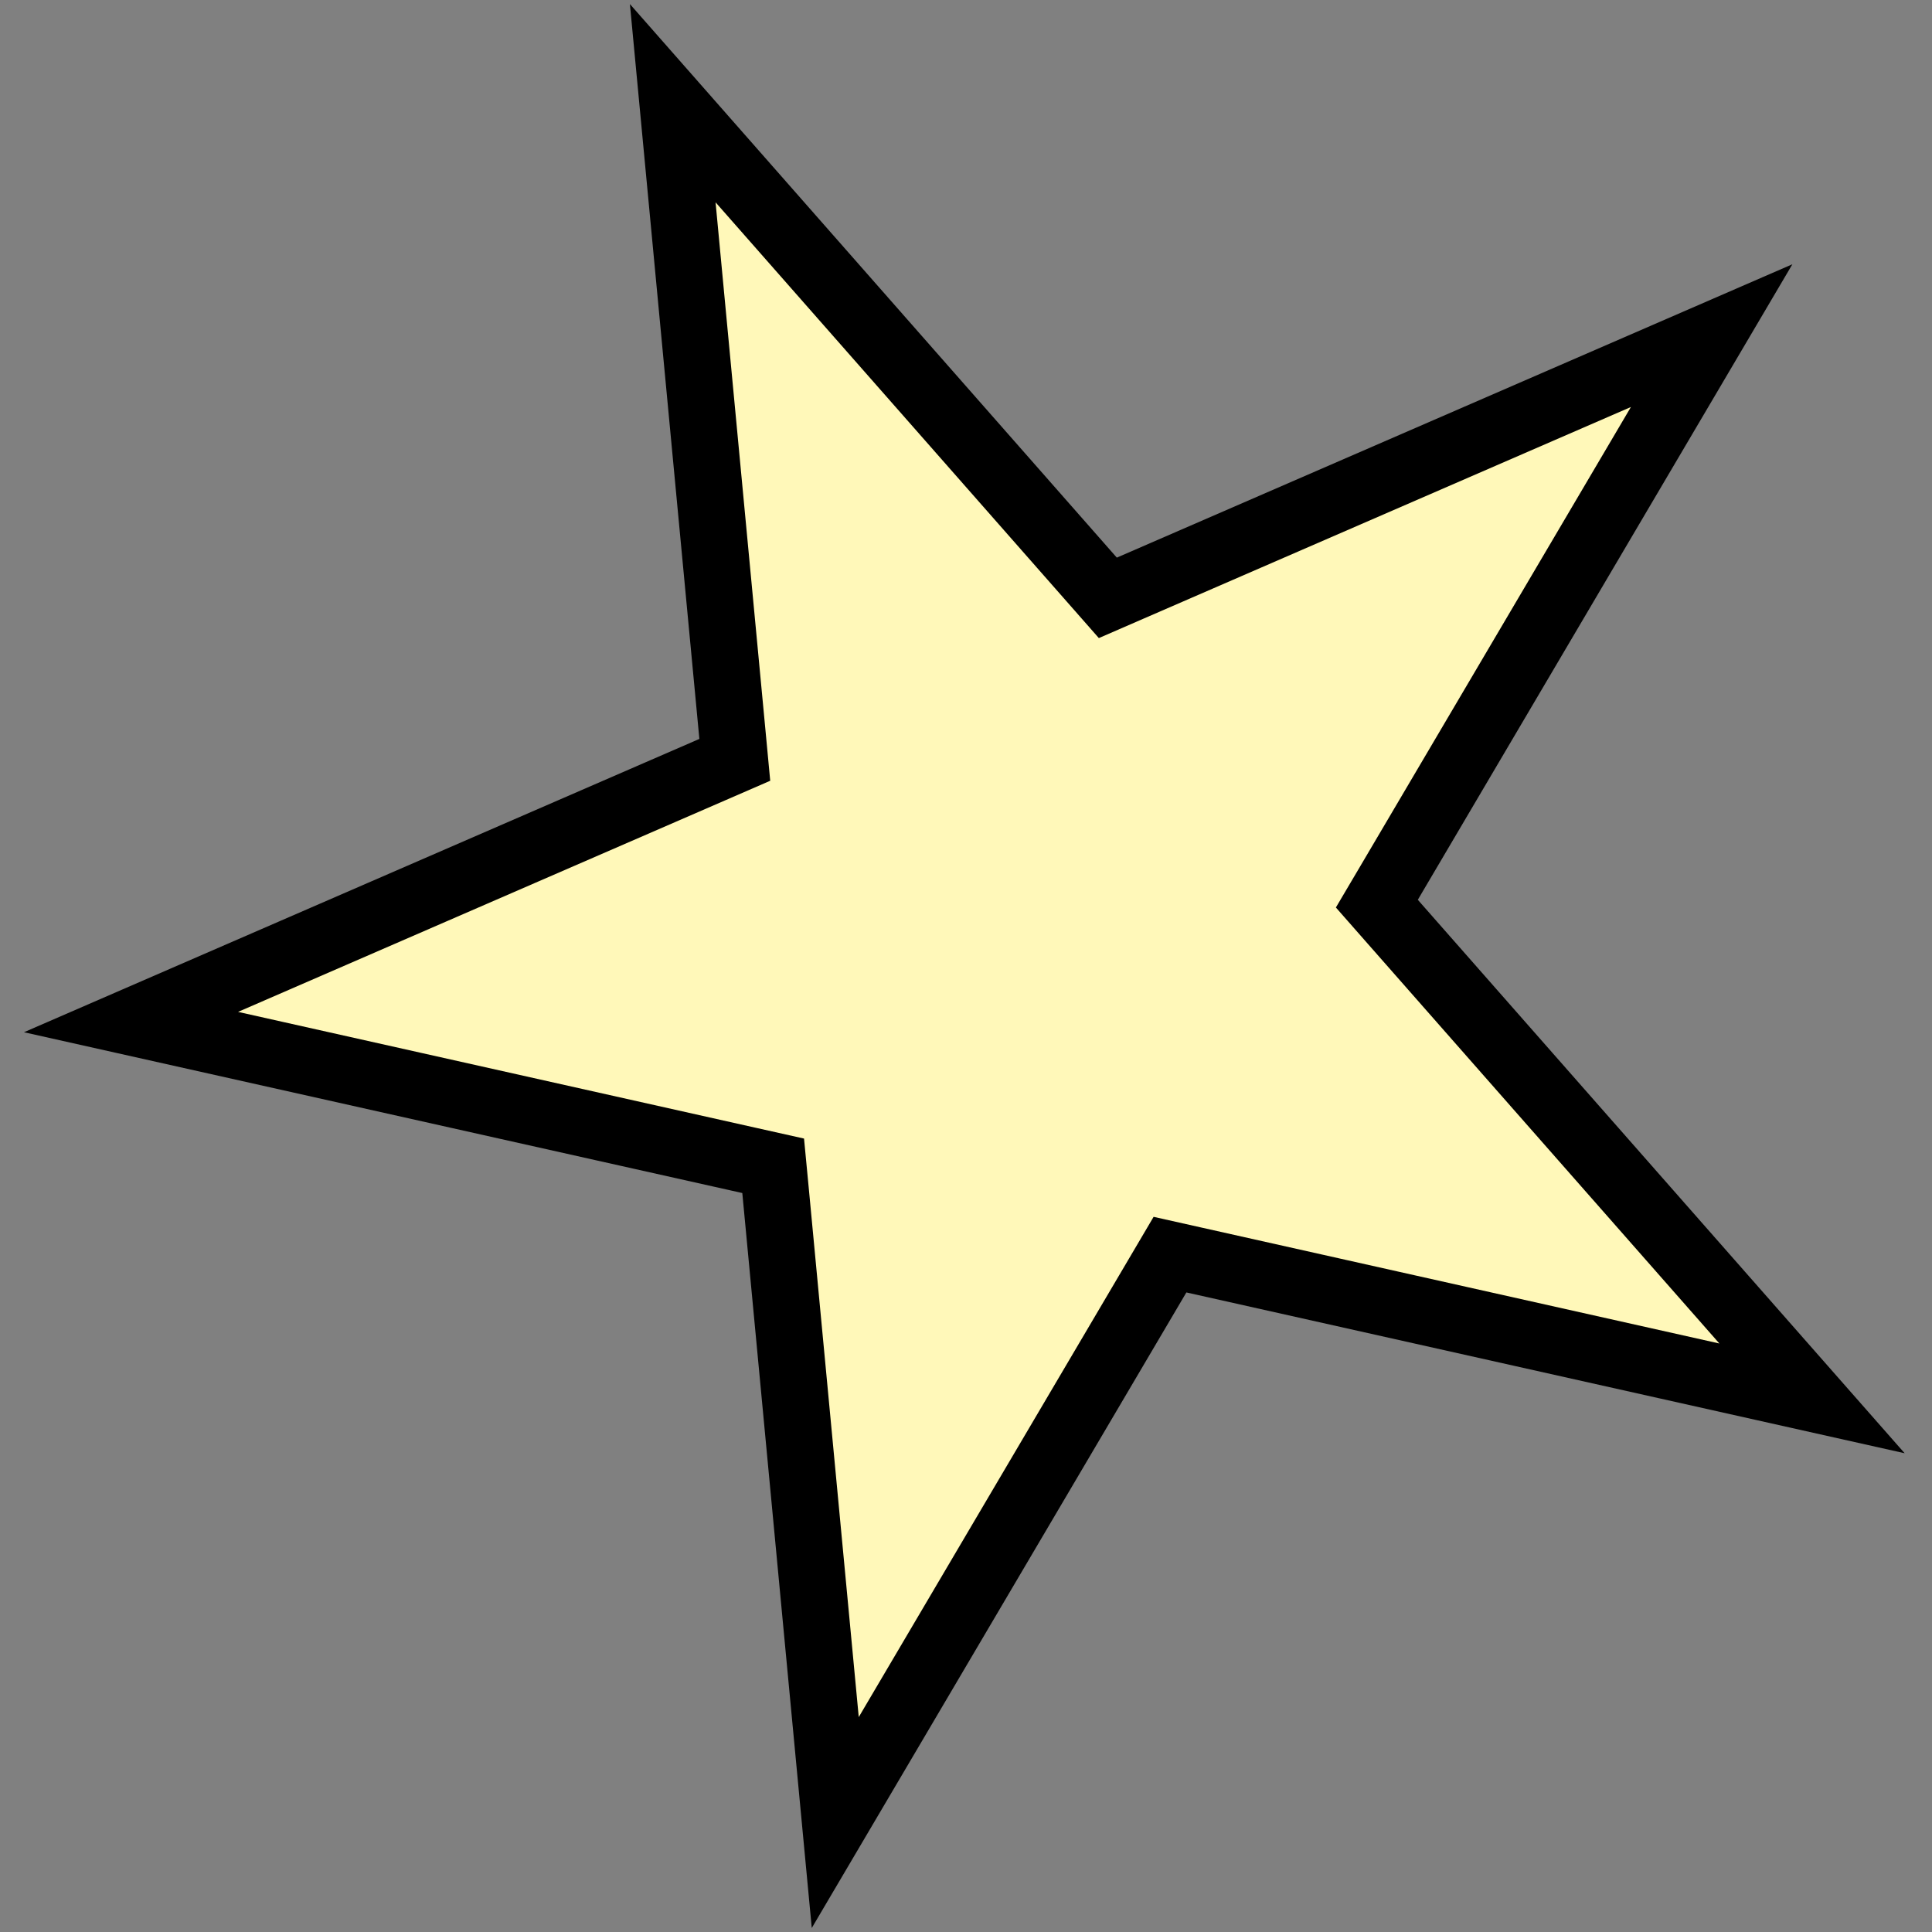 <svg width="58" height="58" viewBox="0 0 58 58" fill="none" xmlns="http://www.w3.org/2000/svg">
<rect x="0" y="0" width="58" height="58" fill="#808080" stroke="none"/>
<path d="M20.196 3.098L32.778 17.402L33.258 17.948L33.925 17.658L51.385 10.076L41.703 26.503L41.334 27.128L41.813 27.673L54.398 41.98L35.833 37.824L35.124 37.665L34.754 38.293L25.075 54.714L23.28 35.721L23.211 34.998L22.504 34.84L3.933 30.683L21.392 23.101L22.059 22.811L21.991 22.087L20.196 3.098Z" fill="#FFF8B9" stroke="black" stroke-width="2"/>
</svg>
